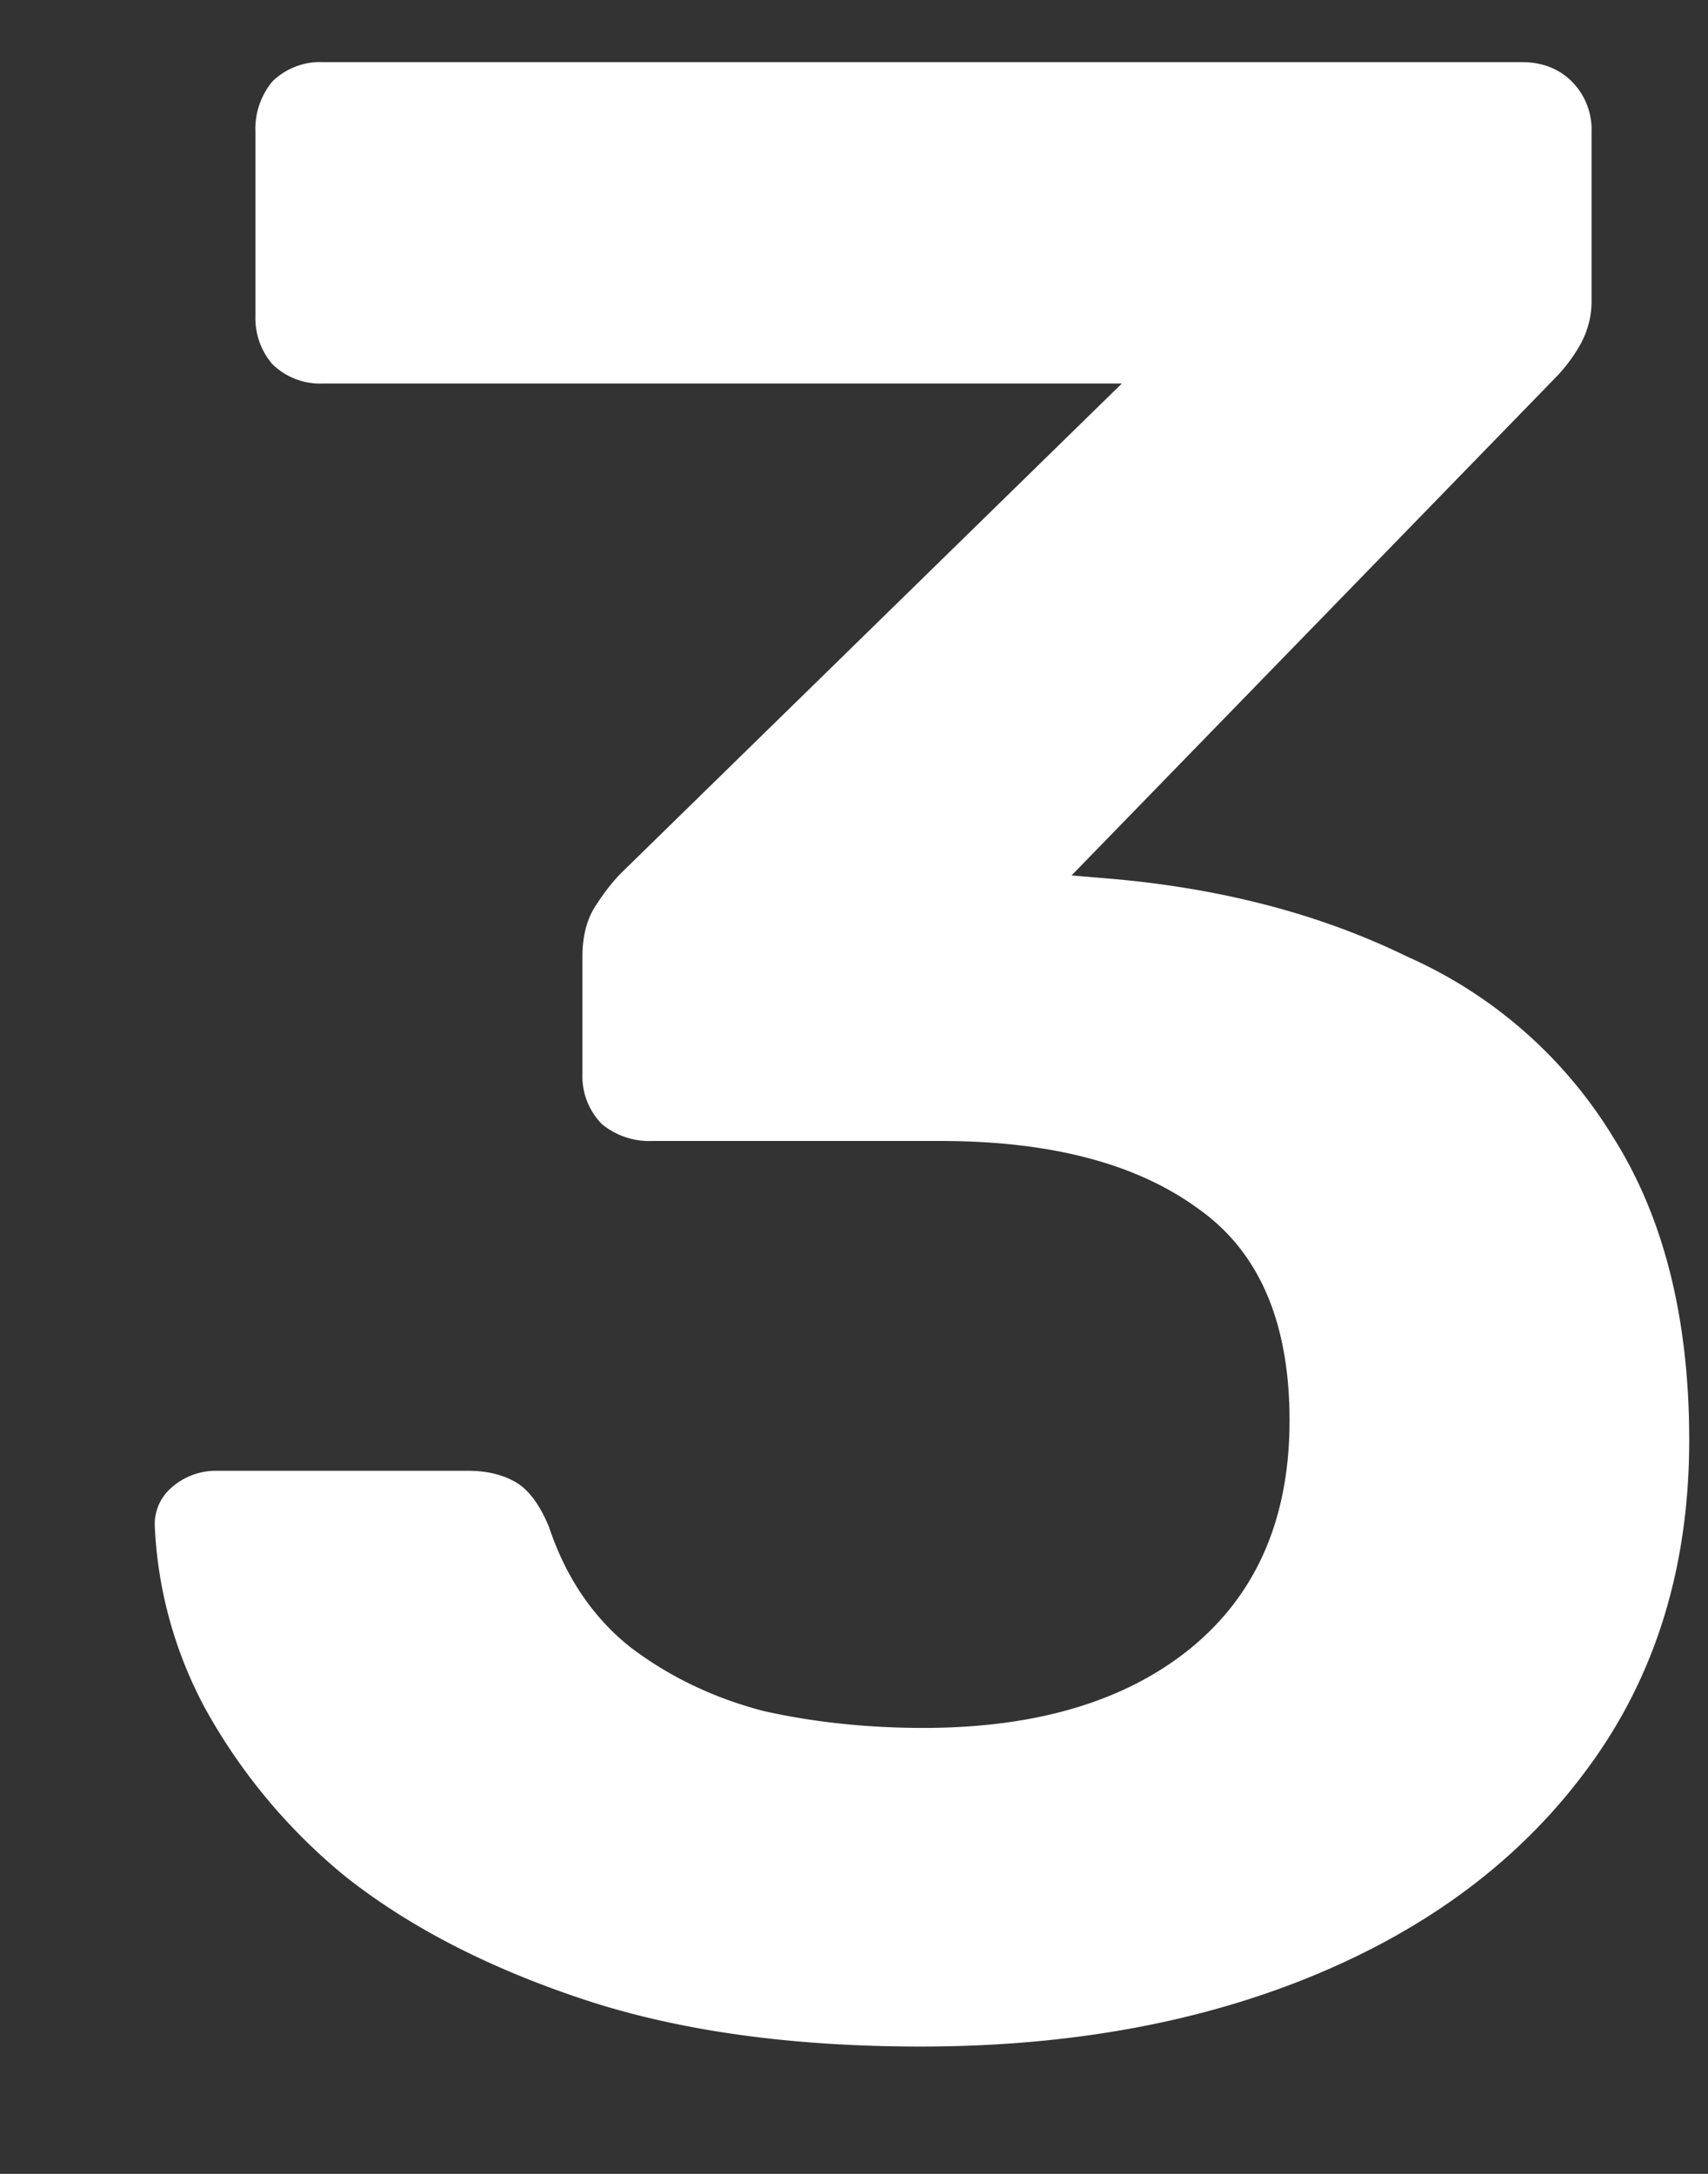 <svg xmlns="http://www.w3.org/2000/svg" width="11" height="14" fill="none"><rect width="100%" height="100%" fill="#333333" stroke="none"/><path fill="#fff" d="M5.93 13.18c-.84 0-1.567-.102-2.179-.306-.612-.204-1.122-.468-1.53-.792a3.722 3.722 0 0 1-.9-1.08 2.732 2.732 0 0 1-.324-1.17.31.31 0 0 1 .108-.252.43.43 0 0 1 .288-.108h1.62c.12 0 .222.024.306.072.084.048.156.144.216.288.108.324.282.582.522.774.252.192.54.33.864.414.324.072.666.108 1.026.108.72 0 1.29-.168 1.71-.504.432-.348.648-.84.648-1.476s-.198-1.092-.594-1.368c-.396-.288-.948-.432-1.656-.432H4.201a.48.48 0 0 1-.324-.108.439.439 0 0 1-.126-.324V6.16c0-.12.024-.222.072-.306.06-.096.12-.174.18-.234l3.222-3.15H2.077a.439.439 0 0 1-.324-.126.454.454 0 0 1-.108-.306V.85a.48.48 0 0 1 .108-.324A.439.439 0 0 1 2.077.4H9.8c.132 0 .24.042.324.126a.439.439 0 0 1 .126.324v1.08a.57.57 0 0 1-.072.288 1.016 1.016 0 0 1-.162.216L6.901 5.638l.216.018c.732.06 1.38.228 1.944.504a2.95 2.95 0 0 1 1.332 1.17c.324.516.486 1.164.486 1.944 0 .816-.216 1.518-.648 2.106-.42.576-1.002 1.02-1.746 1.332-.744.312-1.596.468-2.556.468Z"/></svg>